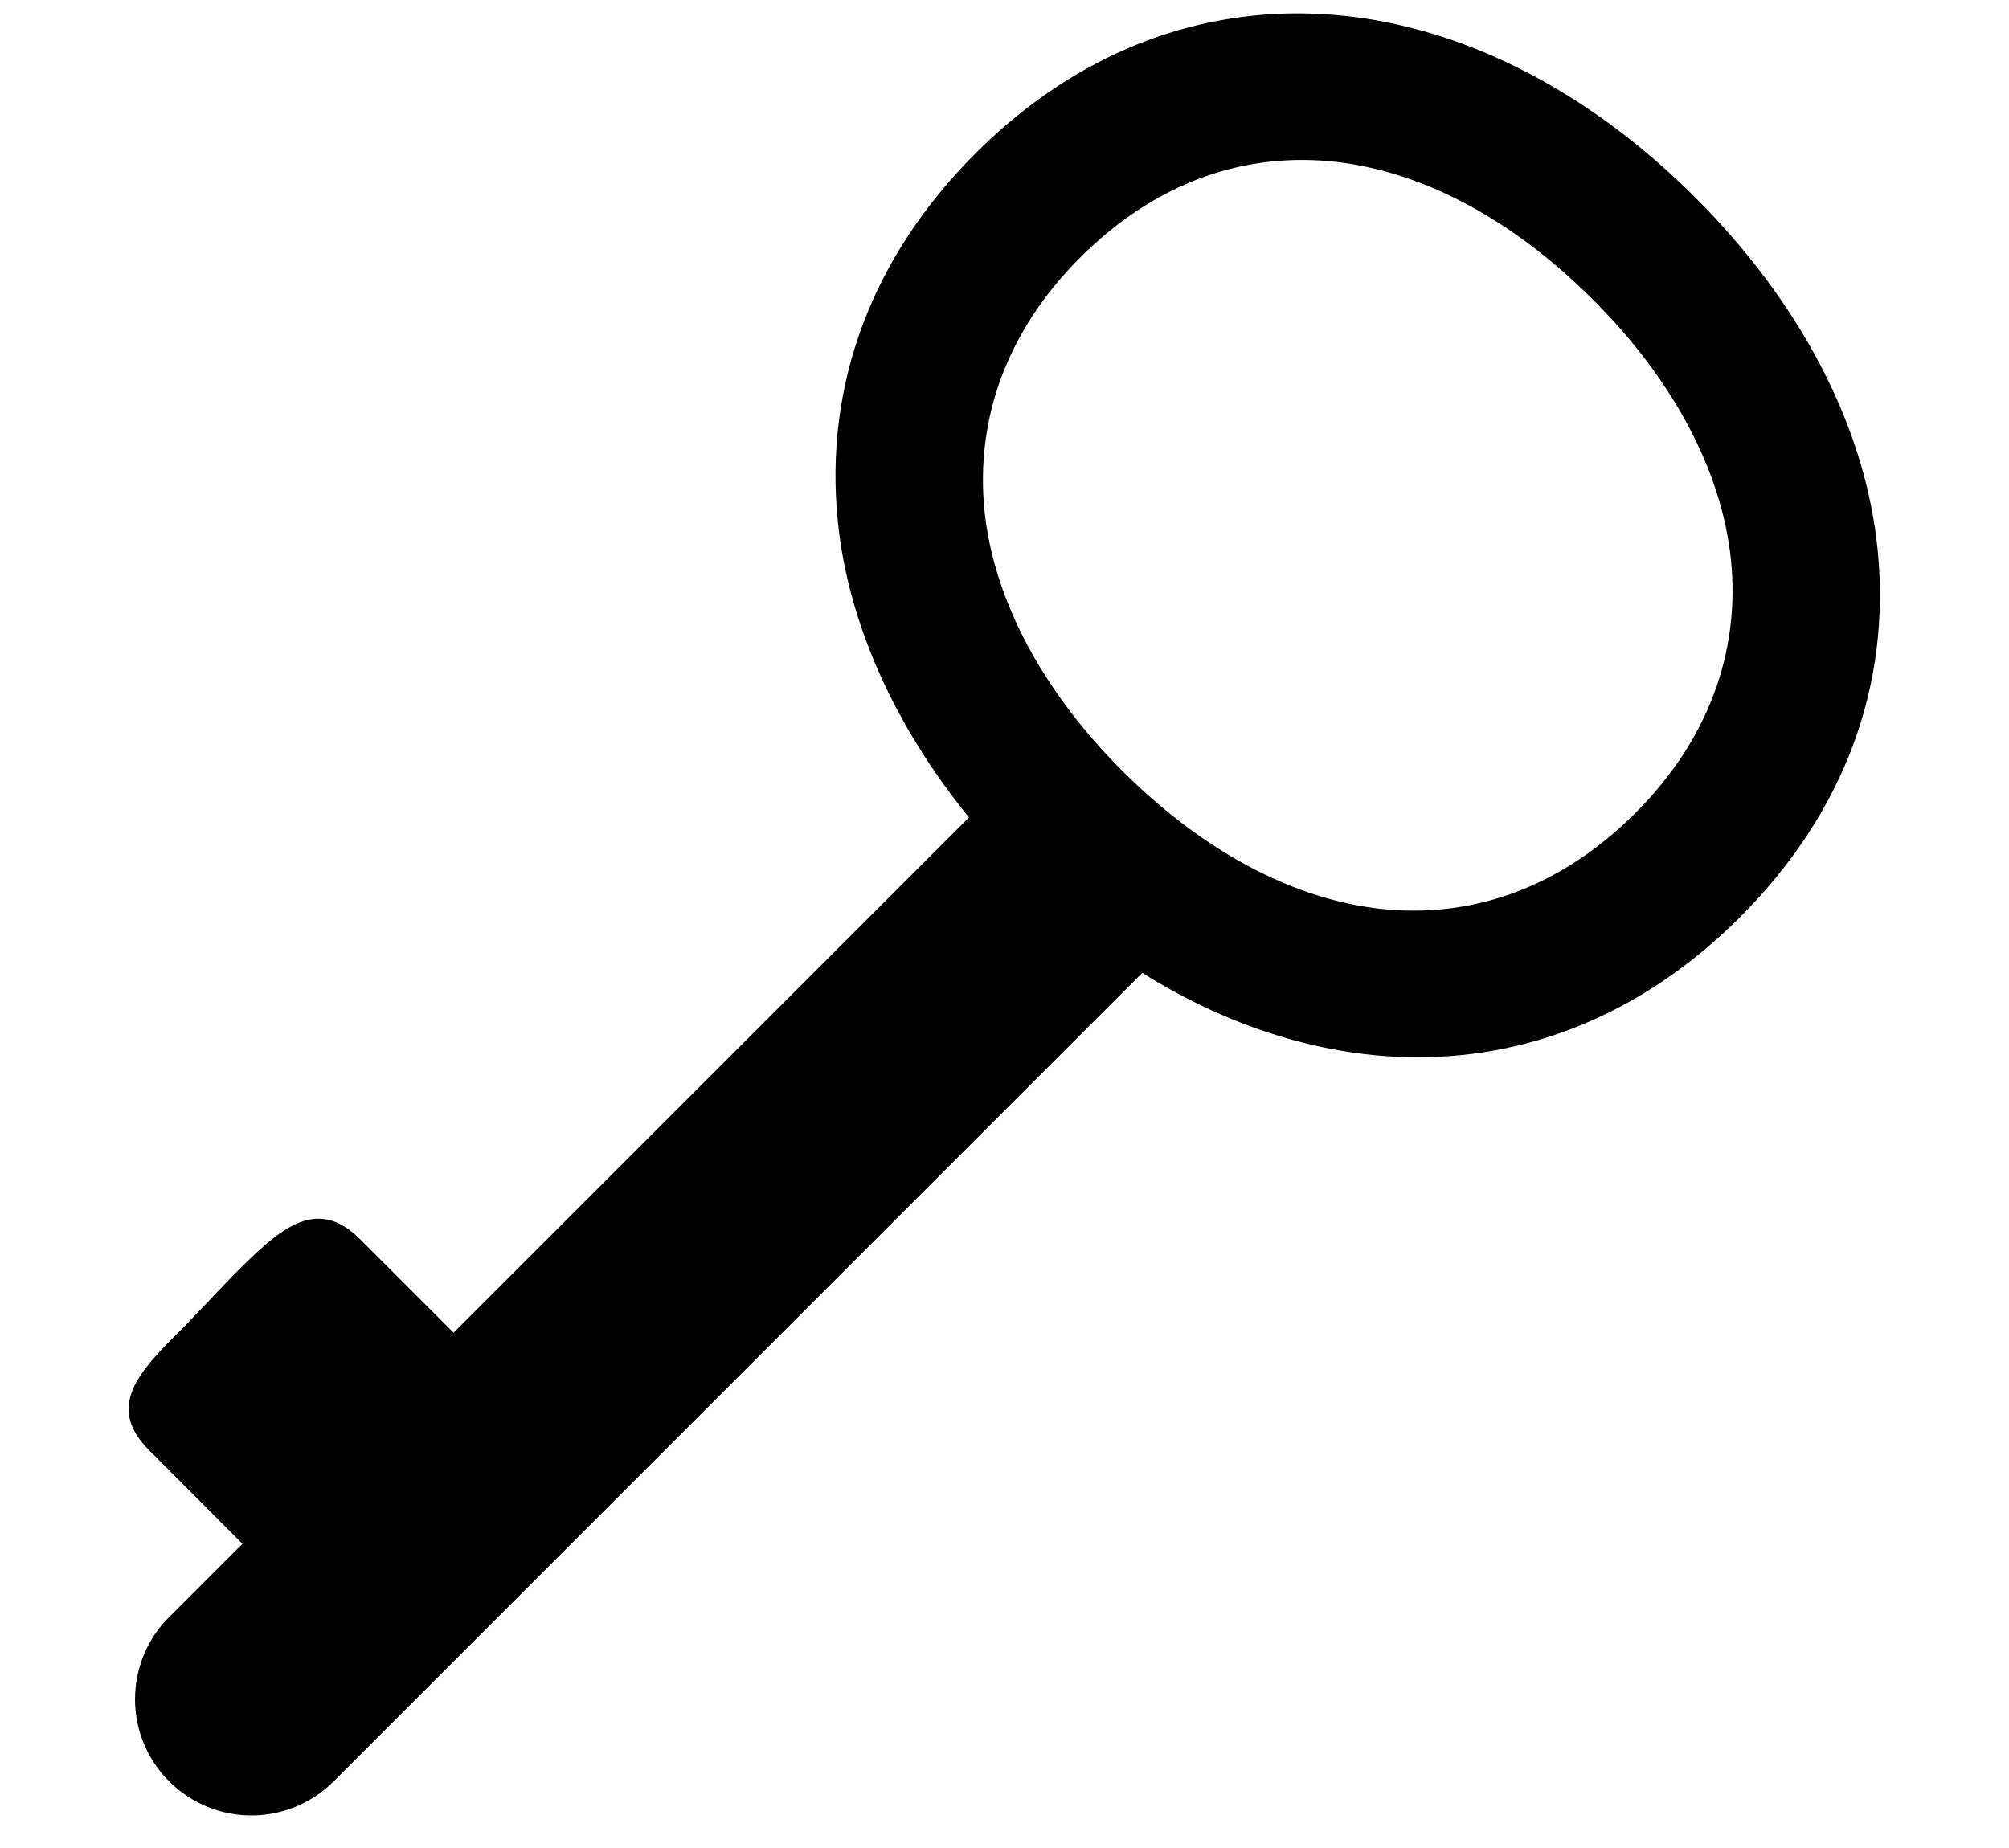 <svg width="25" height="23" viewBox="0 0 25 26" fill="none" xmlns="http://www.w3.org/2000/svg">
<path d="M16.625 0.188C14.947 0.188 13.383 0.868 12.094 2.156C10.63 3.62 9.96 5.42 10.156 7.344C10.303 8.772 10.955 10.212 12 11.5L4.75 18.75L3.437 17.437C2.797 16.794 2.266 17.327 1.625 17.969L1 18.625C0.358 19.264 -0.172 19.765 0.469 20.406L1.78 21.72L0.75 22.75C0.597 22.901 0.476 23.082 0.394 23.28C0.311 23.479 0.269 23.692 0.269 23.907C0.269 24.122 0.311 24.334 0.394 24.533C0.476 24.731 0.597 24.912 0.75 25.063C1.39 25.702 2.421 25.702 3.063 25.063L14.438 13.688C15.67 14.46 17.008 14.875 18.312 14.875C19.989 14.875 21.556 14.195 22.844 12.906C24.309 11.443 24.978 9.643 24.781 7.719C24.605 5.988 23.686 4.246 22.219 2.781C20.557 1.117 18.572 0.188 16.625 0.188ZM16.688 2.25C18.081 2.25 19.528 2.963 20.781 4.219C21.895 5.329 22.59 6.621 22.719 7.875C22.852 9.179 22.393 10.421 21.375 11.438C20.463 12.348 19.4 12.812 18.25 12.812C16.856 12.812 15.412 12.098 14.156 10.844C13.043 9.731 12.348 8.442 12.219 7.188C12.087 5.884 12.544 4.643 13.563 3.625C14.475 2.715 15.539 2.25 16.688 2.25Z" fill="black"/>
</svg>
